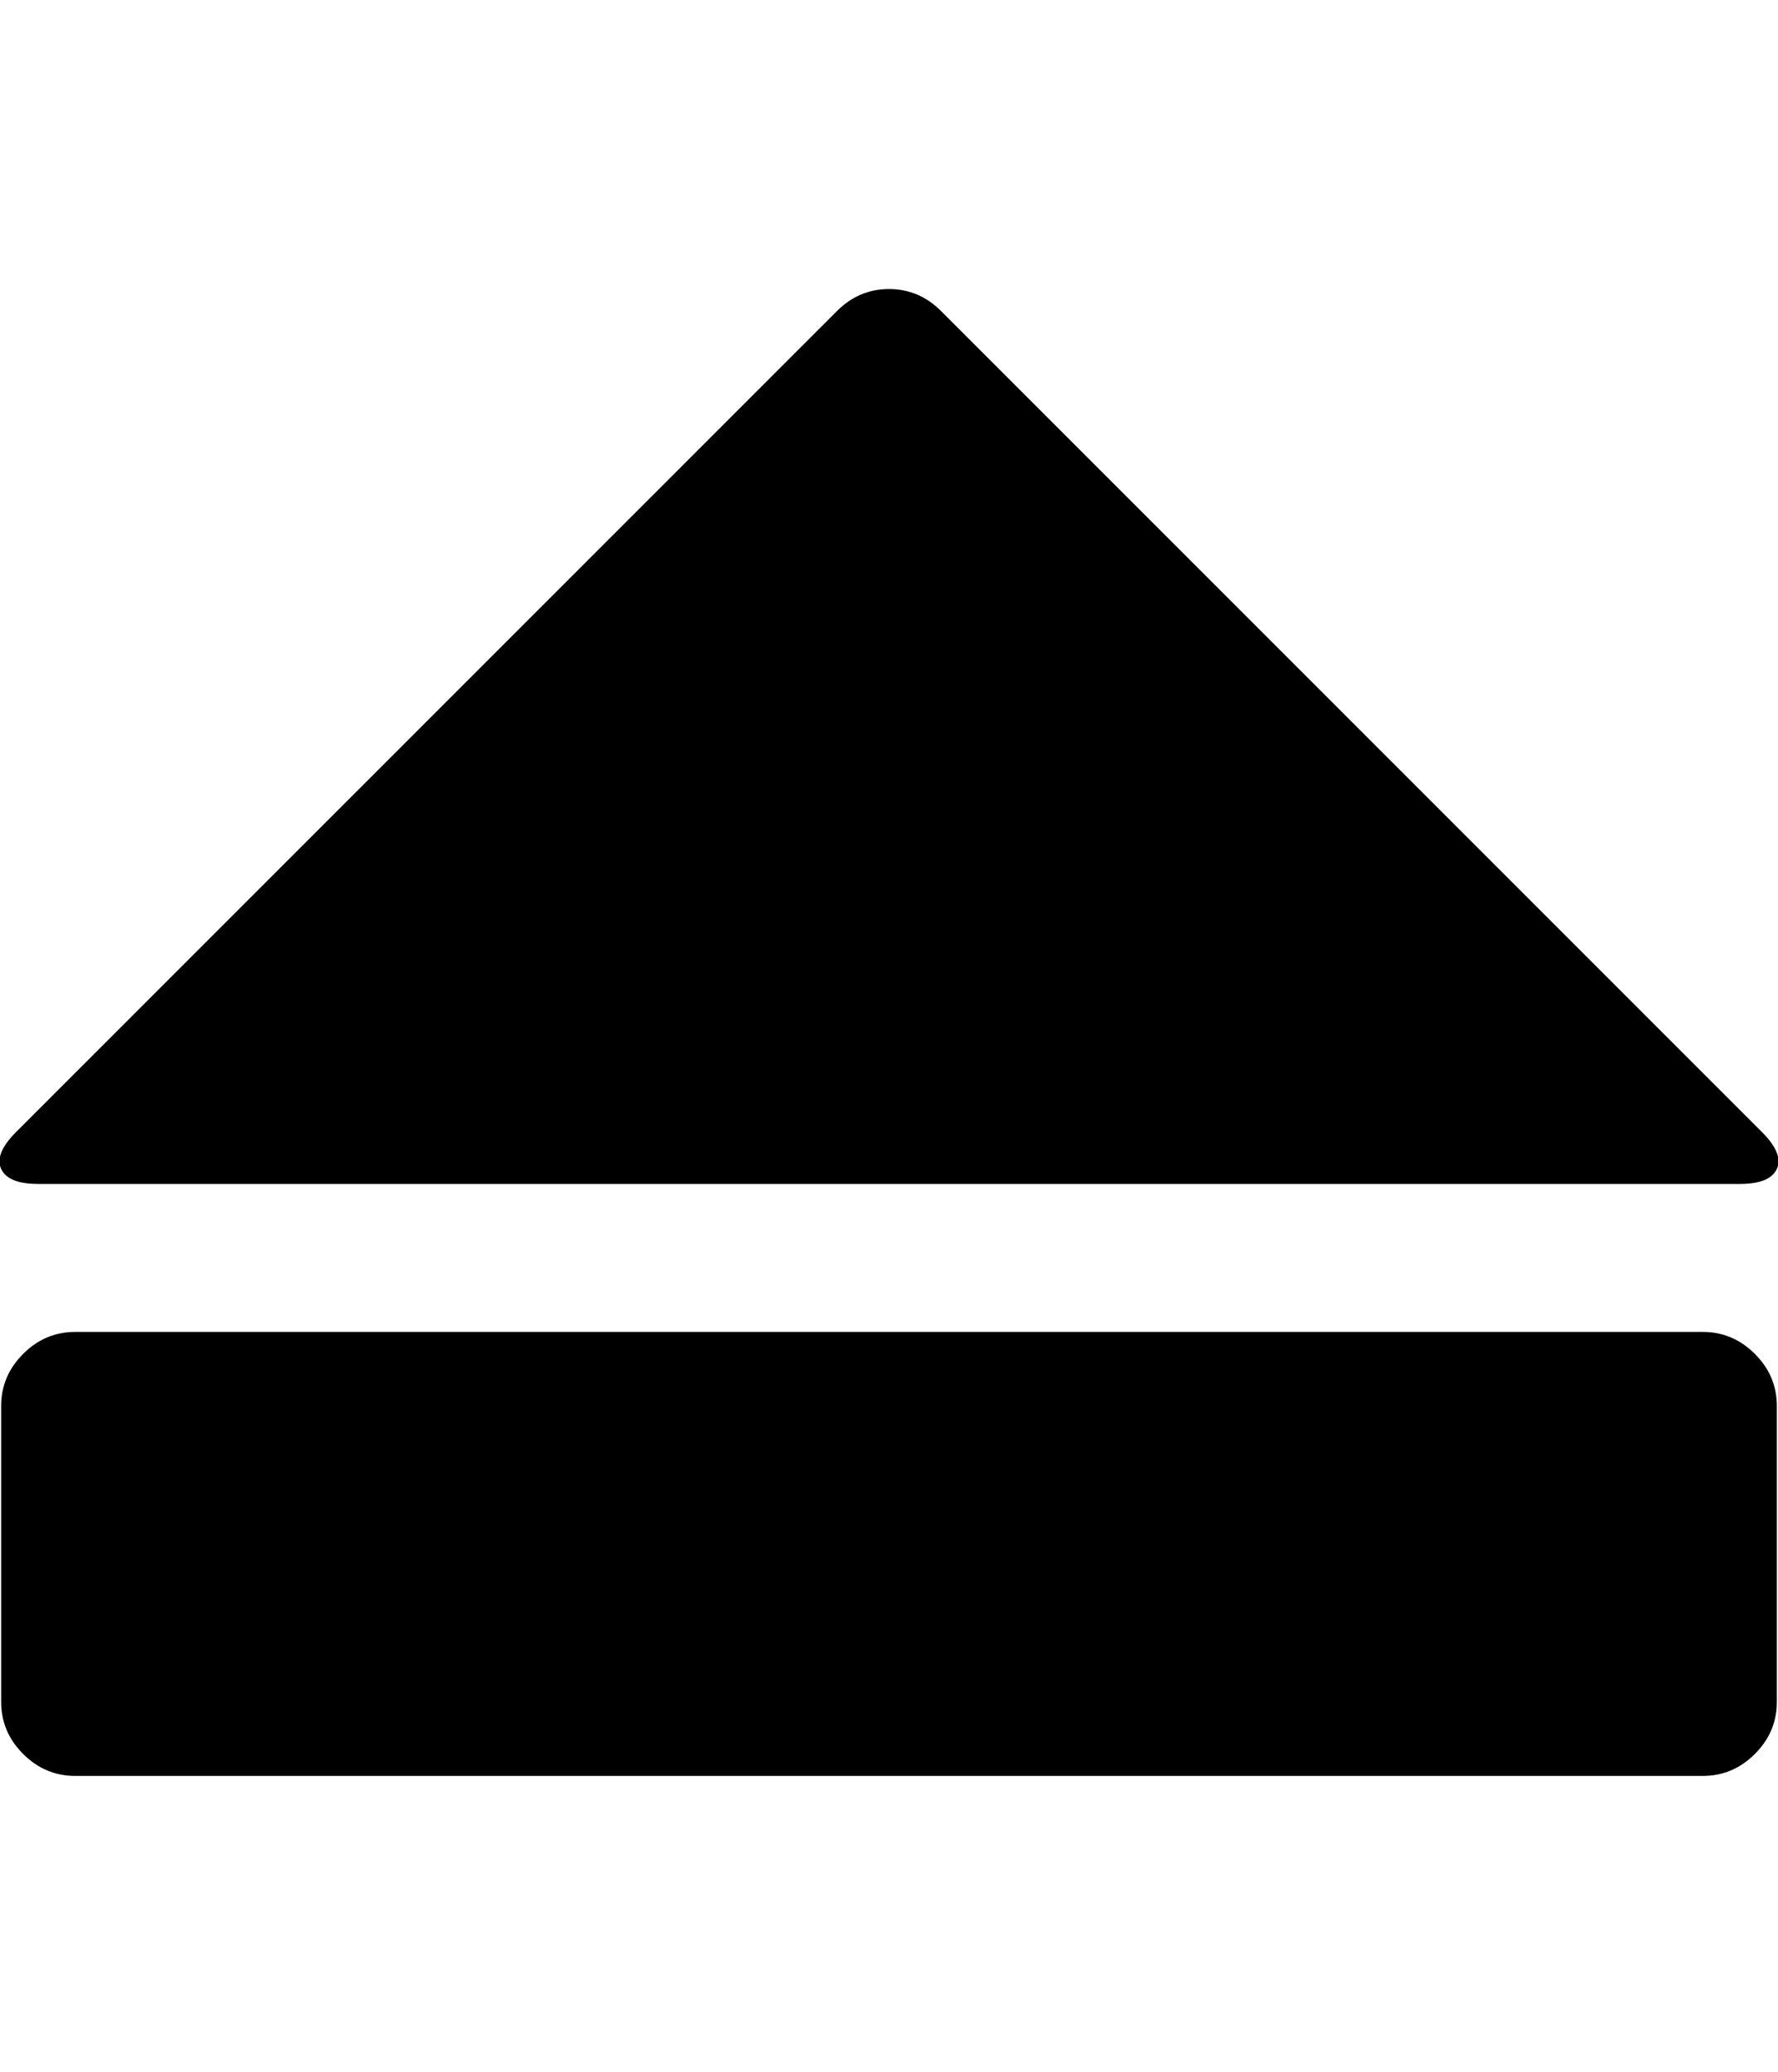 <svg xmlns="http://www.w3.org/2000/svg" width="153.8" height="179.2"><path d="m1.4 97.9 71-71q1.9-1.9 4.5-1.9t4.5 1.9l71 71q1.9 1.9 1.3 3.2t-3.2 1.3H3.3q-2.6 0-3.2-1.3t1.3-3.2zm145.9 55.7H6.5q-2.6 0-4.5-1.9t-1.9-4.5v-25.6q0-2.6 1.9-4.5t4.5-1.9h140.8q2.6 0 4.5 1.9t1.9 4.5v25.6q0 2.6-1.9 4.5t-4.5 1.9z"/></svg>